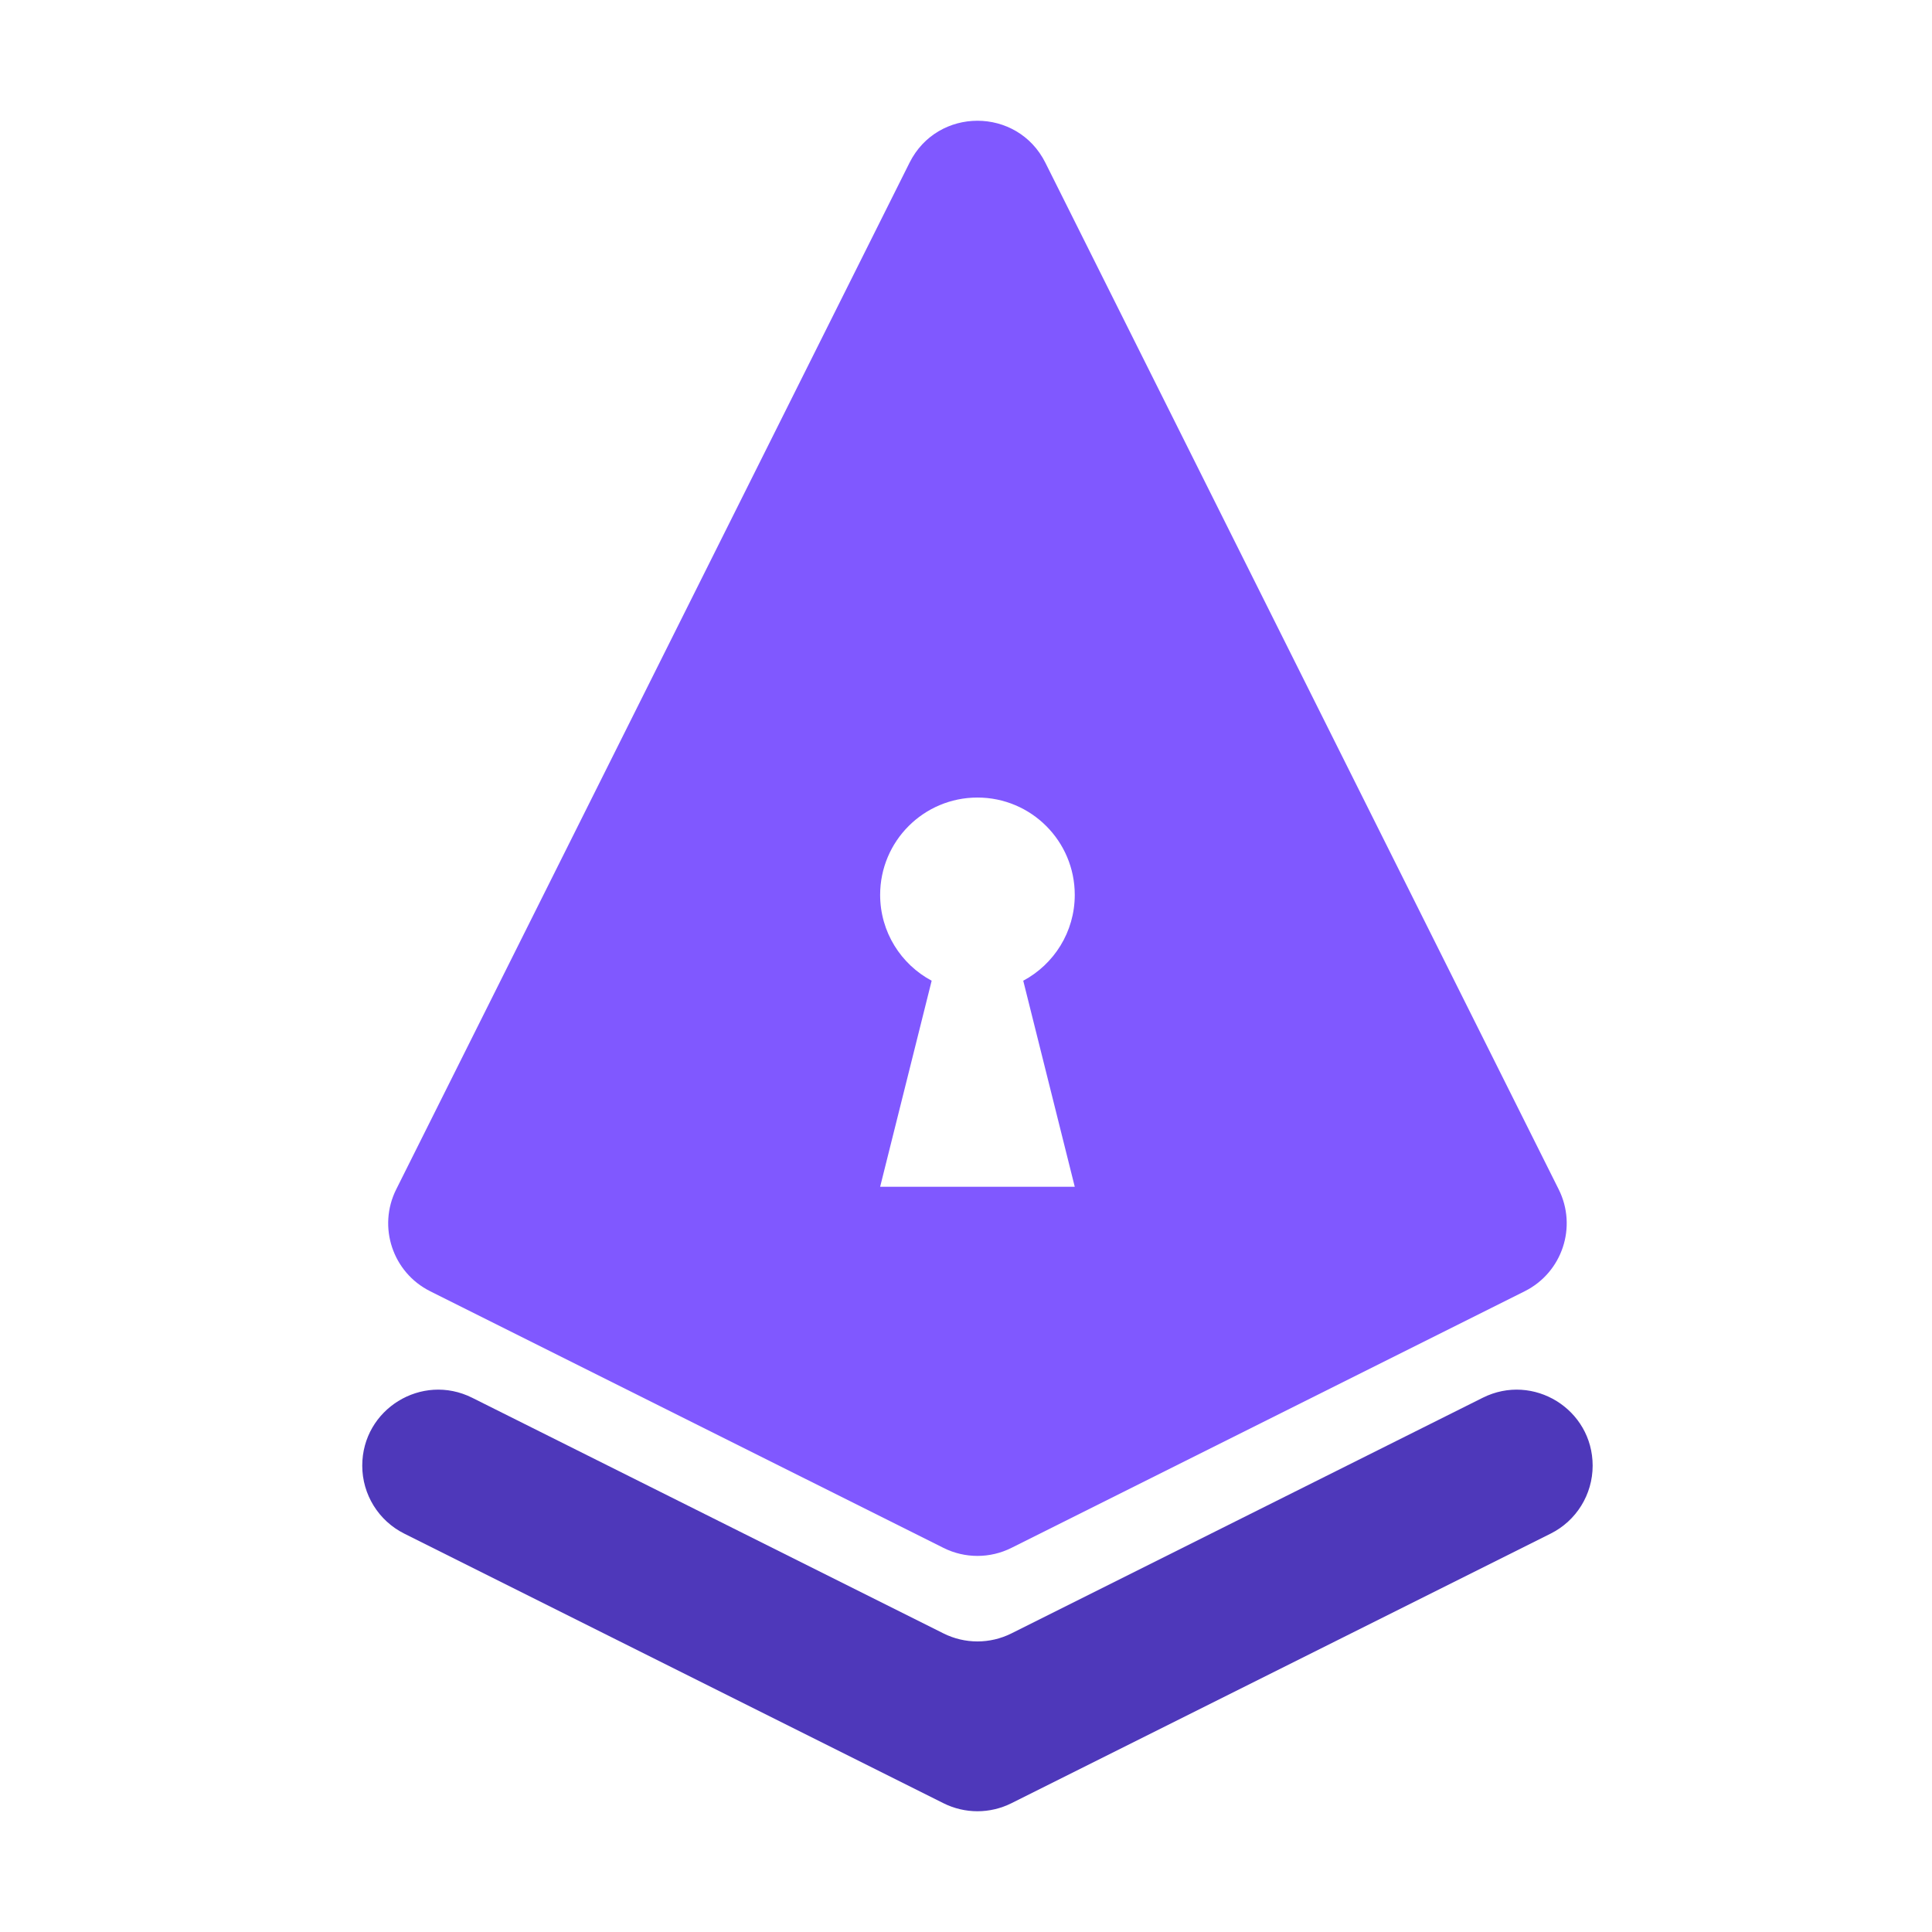 <svg width="300" height="300" viewBox="0 0 300 300" fill="none" xmlns="http://www.w3.org/2000/svg">
<path d="M66.797 200.503L146.504 240.356C149.824 242.016 153.731 242.016 157.051 240.356L236.758 200.503C242.583 197.59 244.945 190.507 242.032 184.681L162.326 25.269C157.98 16.577 145.576 16.577 141.23 25.269L61.524 184.682C58.611 190.507 60.972 197.59 66.797 200.503ZM136.668 138.953C136.668 130.608 143.433 123.843 151.778 123.843C160.123 123.843 166.888 130.608 166.888 138.953C166.888 144.727 163.648 149.742 158.889 152.286L166.888 184.282H136.668L144.667 152.286C139.908 149.742 136.668 144.727 136.668 138.953Z" fill="#8058FF"/>
<path d="M230.239 217.042L157.052 253.636C153.732 255.296 149.824 255.296 146.504 253.636L73.317 217.042C65.476 213.121 56.25 218.823 56.25 227.59C56.25 232.056 58.774 236.14 62.769 238.137L146.504 280.005C149.824 281.665 153.732 281.665 157.052 280.005L240.788 238.137C244.783 236.14 247.306 232.056 247.306 227.59C247.306 218.823 238.08 213.122 230.239 217.042Z" fill="#4E38BA"/>
</svg>
